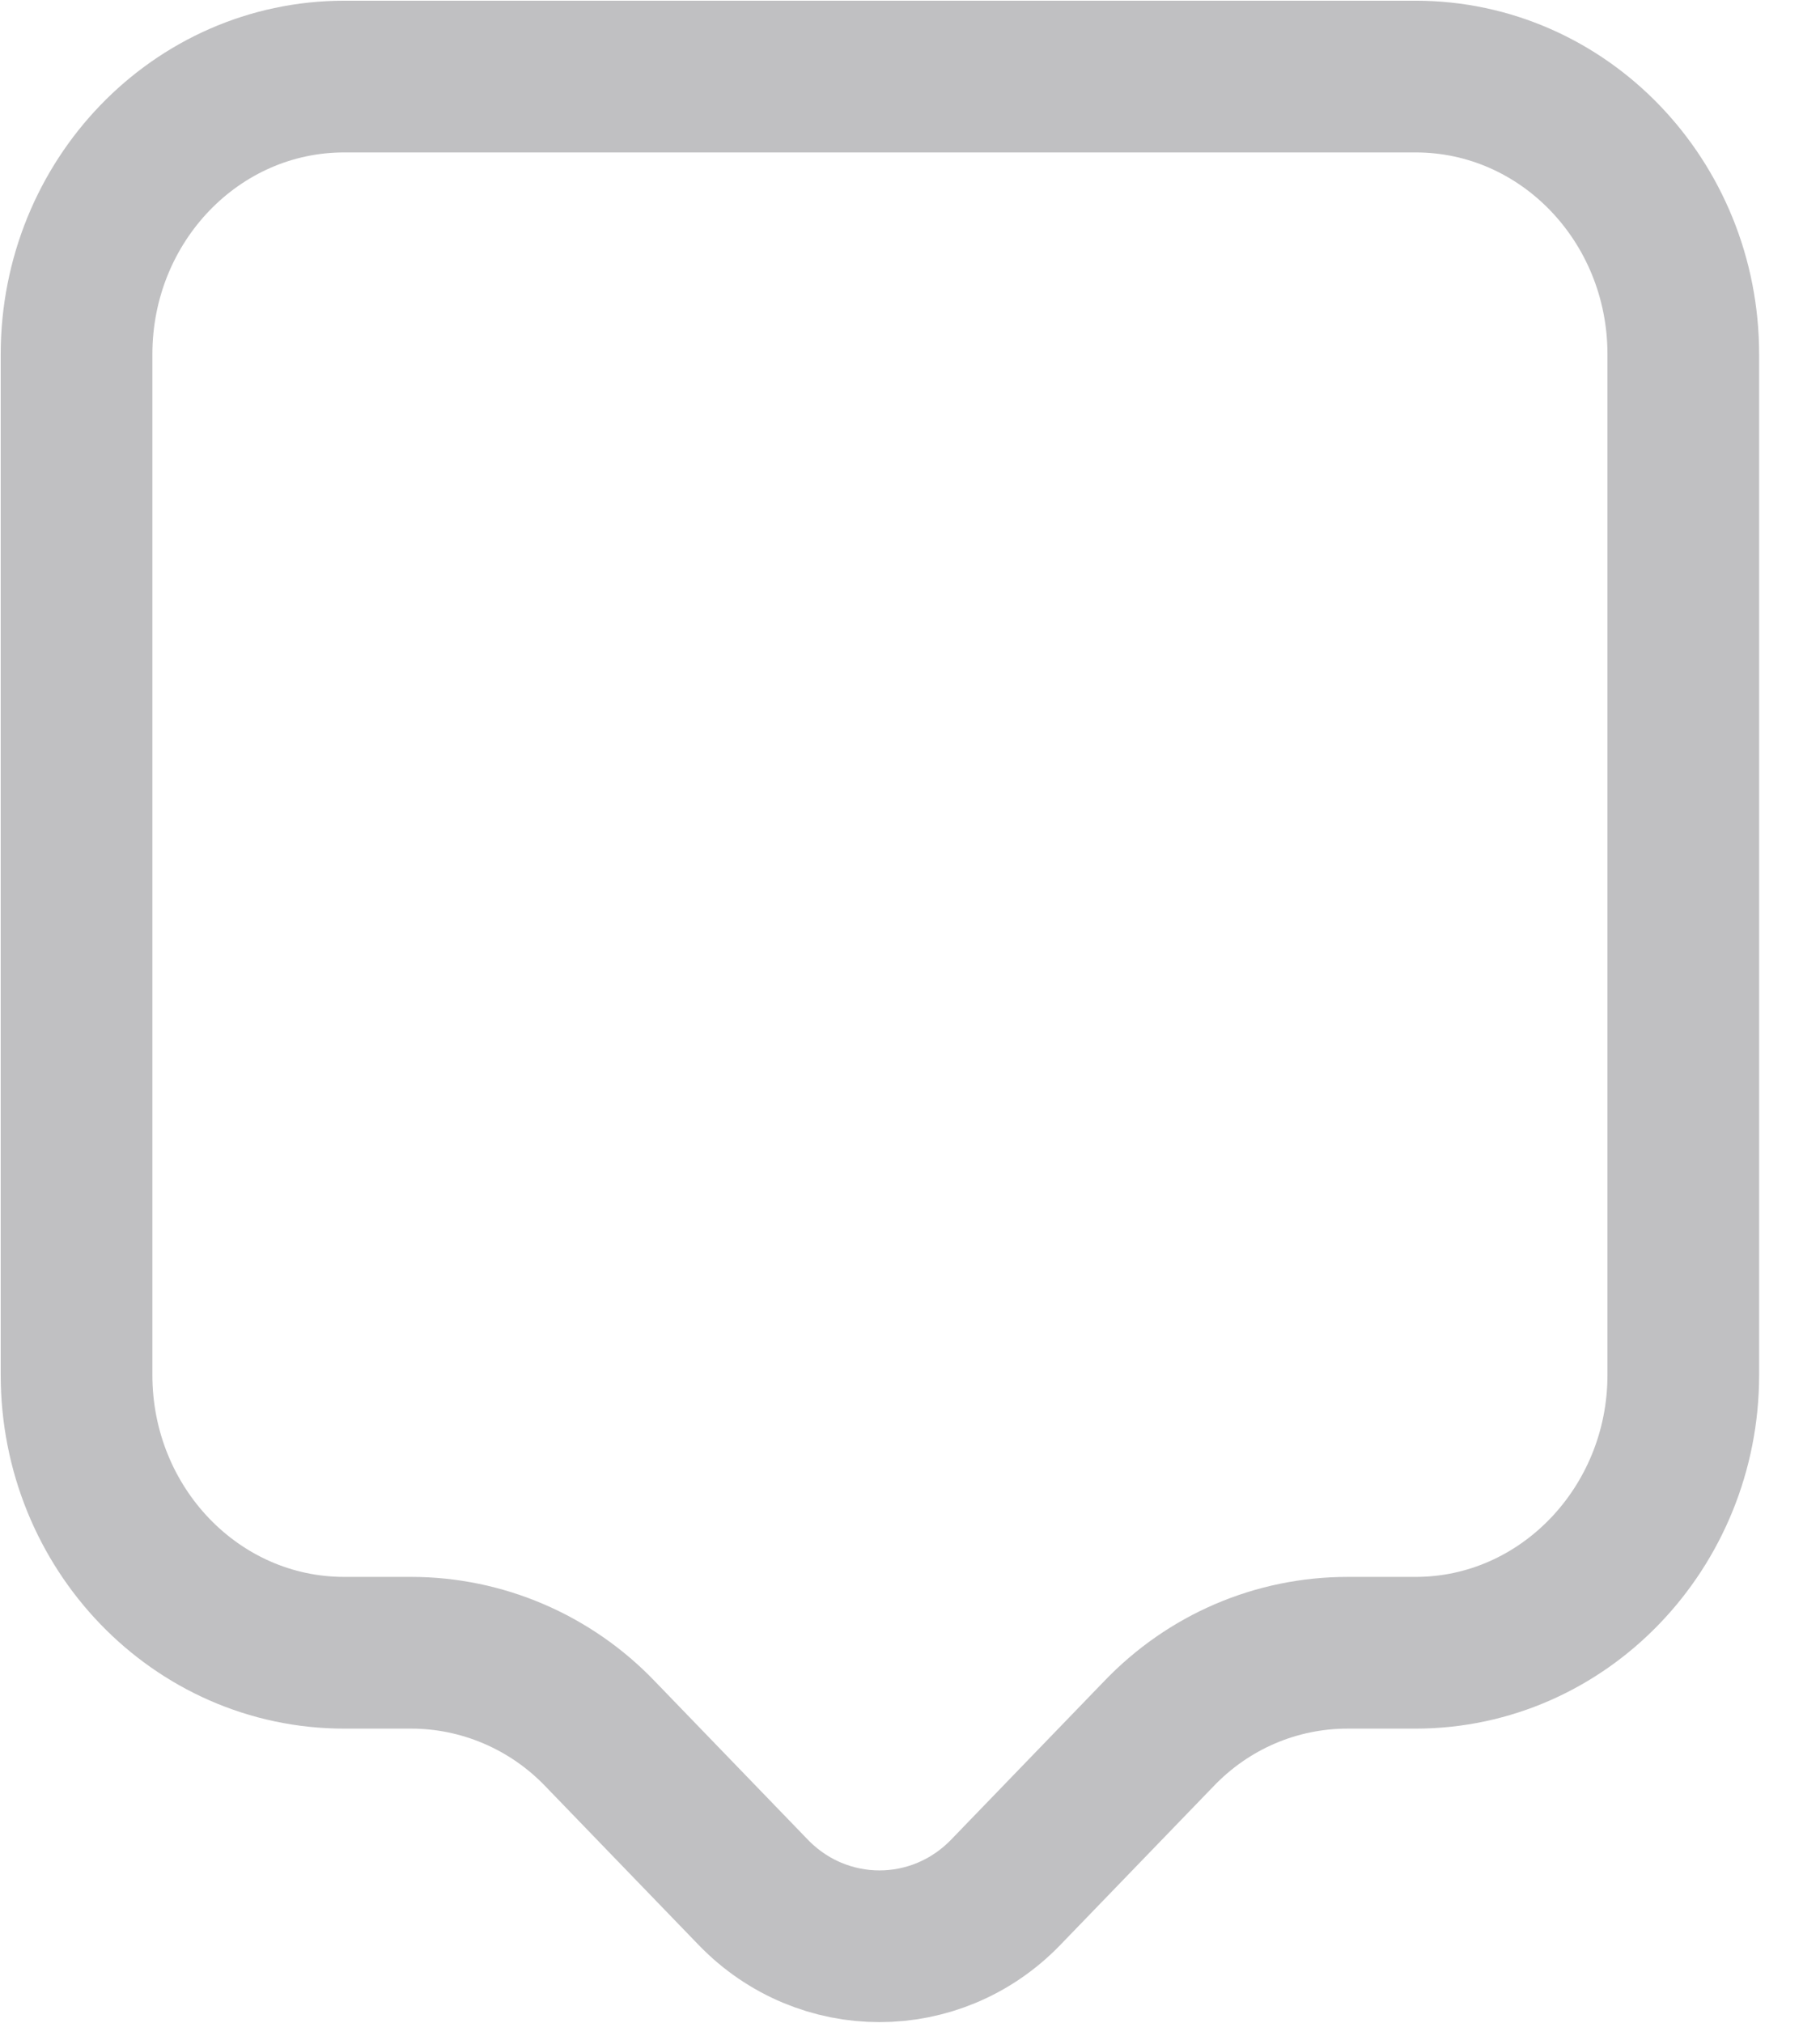 <svg width="18" height="20" viewBox="0 0 18 20" fill="none" xmlns="http://www.w3.org/2000/svg">
<path d="M14 16.341H13.329C12.622 16.341 11.951 16.628 11.457 17.146L9.947 18.709C9.259 19.421 8.137 19.421 7.449 18.709L5.939 17.146C5.445 16.628 4.765 16.341 4.067 16.341H3.405C1.94 16.341 0.757 15.111 0.757 13.594V3.504C0.757 1.987 1.94 0.757 3.405 0.757H14C15.465 0.757 16.648 1.987 16.648 3.504V13.594C16.648 15.102 15.465 16.341 14 16.341Z" stroke="#C0C0C2" stroke-width="1.5" stroke-miterlimit="10" stroke-linecap="round" stroke-linejoin="round"/>
</svg>
